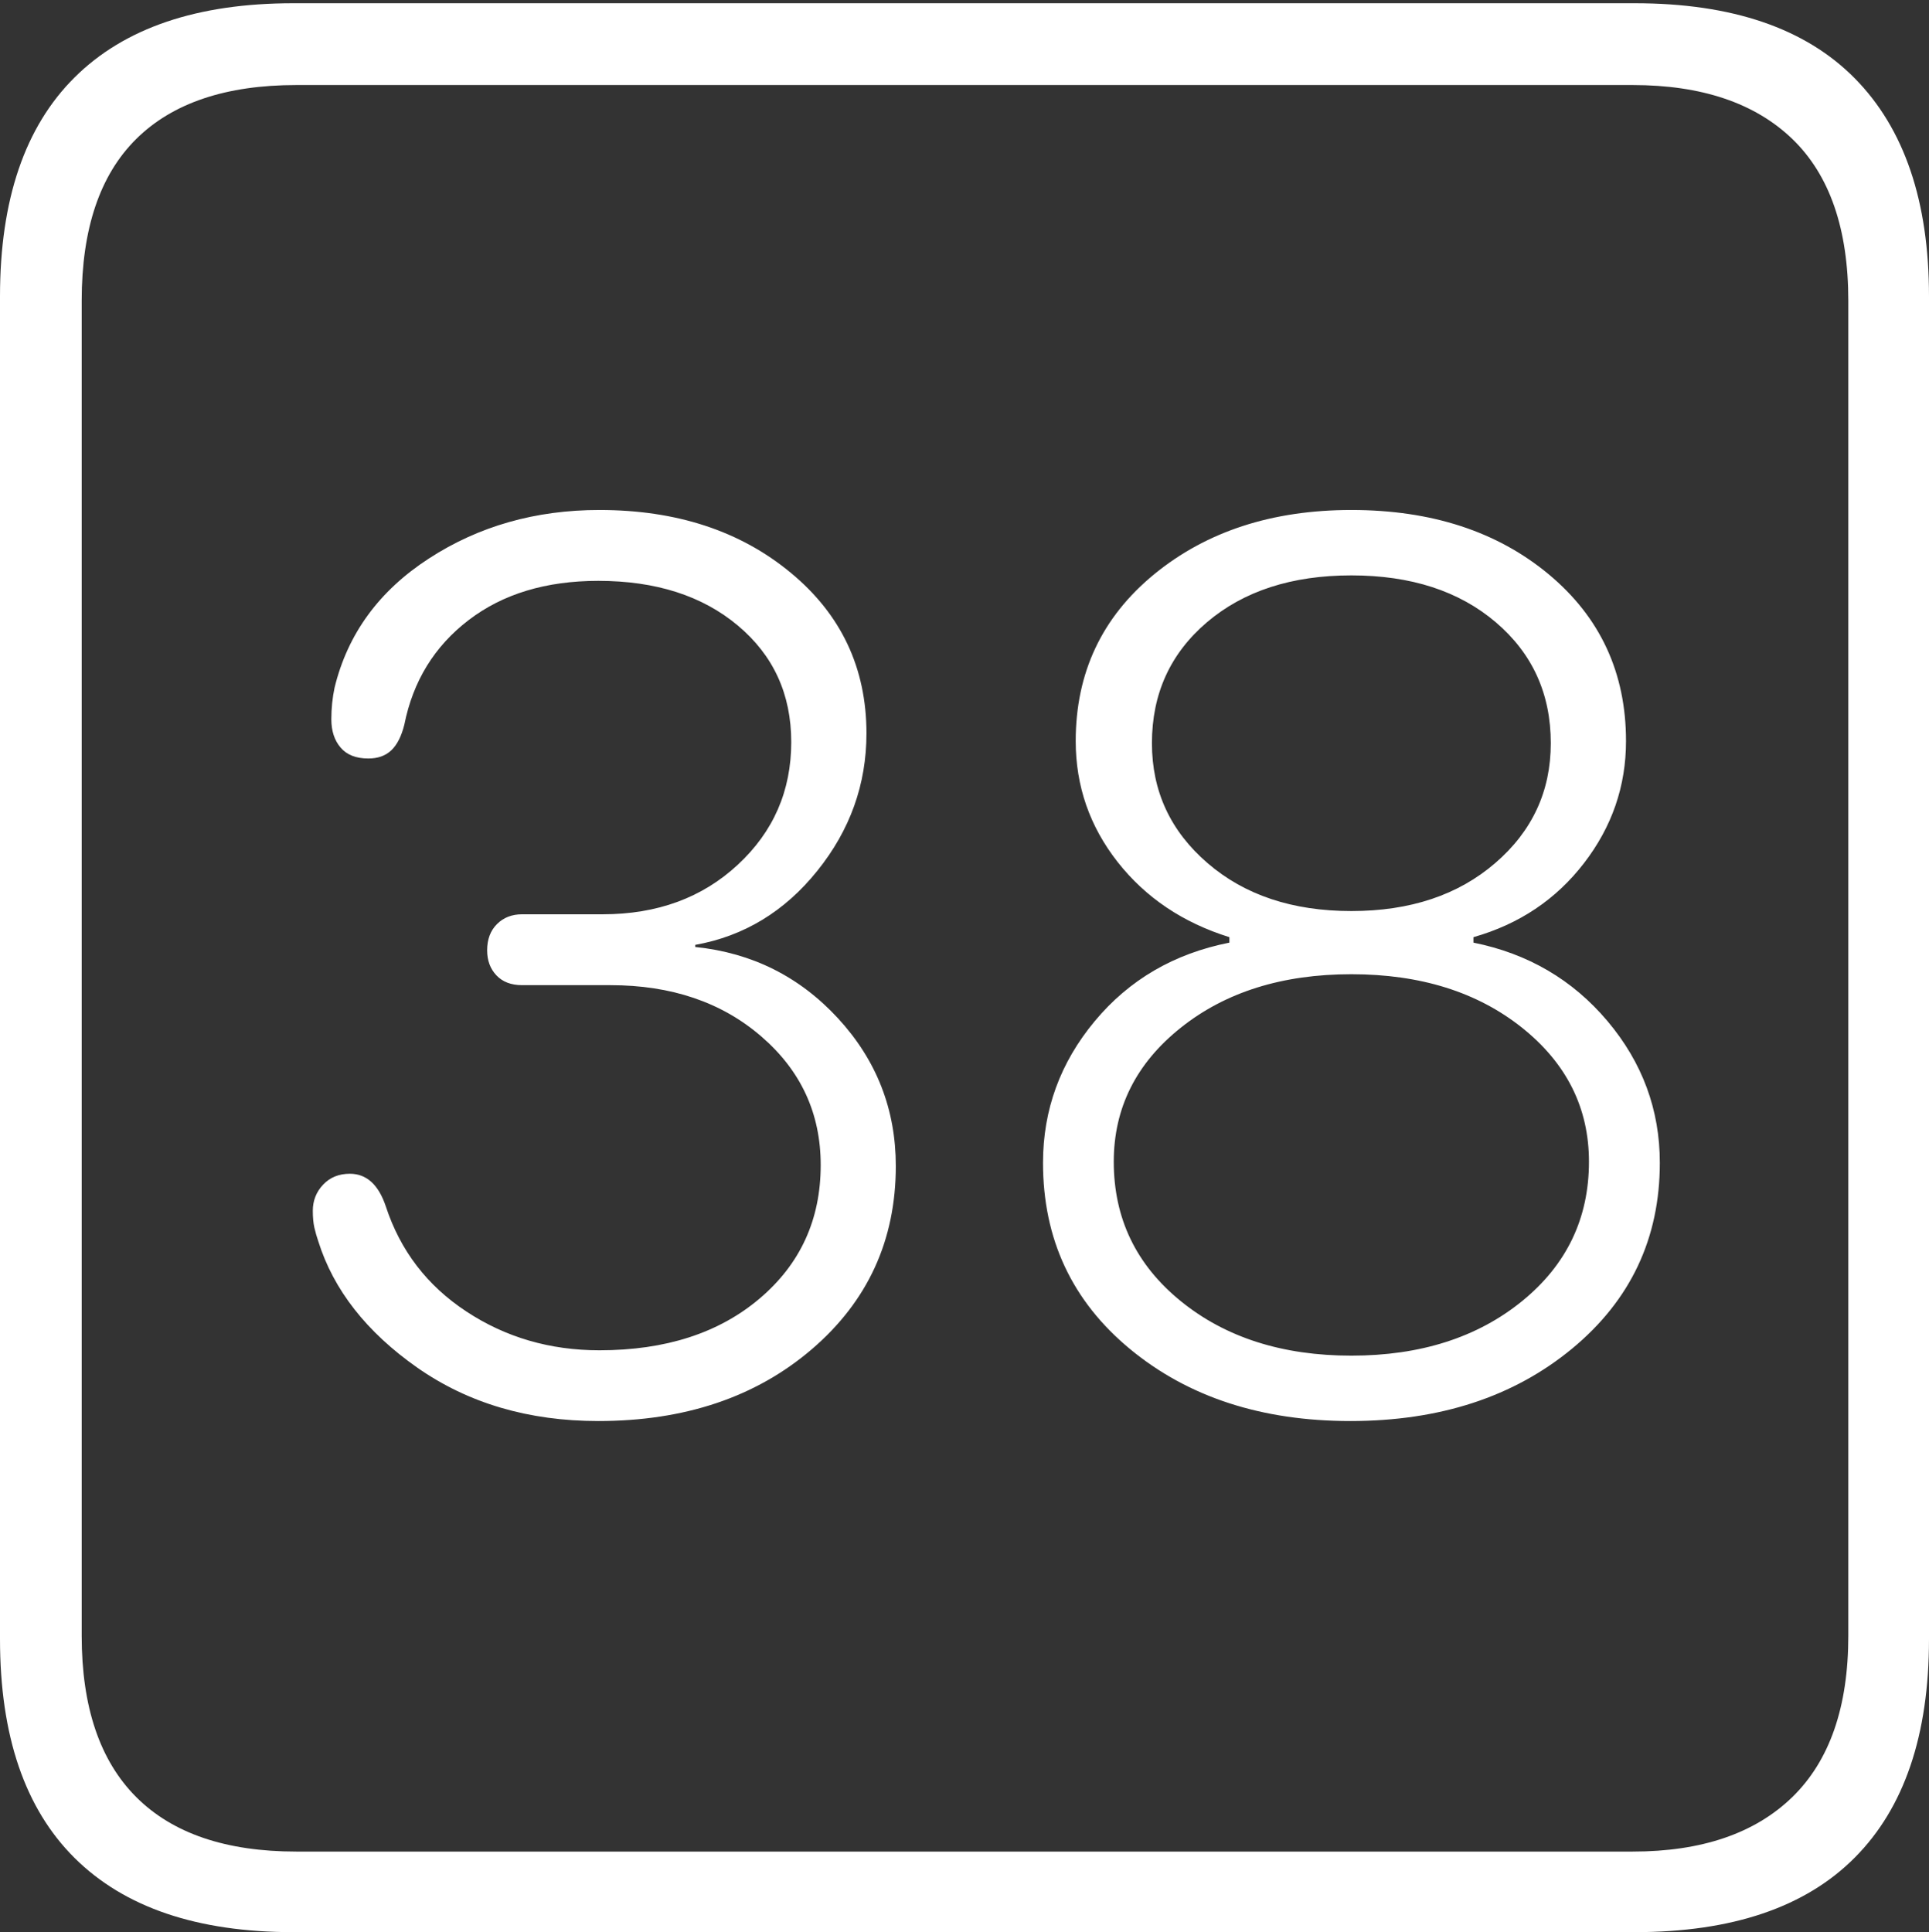 <?xml version="1.0" encoding="UTF-8"?>
<!--Generator: Apple Native CoreSVG 175-->
<!DOCTYPE svg
PUBLIC "-//W3C//DTD SVG 1.1//EN"
       "http://www.w3.org/Graphics/SVG/1.1/DTD/svg11.dtd">
<svg version="1.1" xmlns="http://www.w3.org/2000/svg" xmlns:xlink="http://www.w3.org/1999/xlink" width="17.285" height="17.314">
 <rect width="100%" height="100%" fill="#333333" stroke="none"/>
 <g>
  <rect height="17.314" opacity="0" width="17.285" x="0" y="0"/>
  <path d="M2.627 17.314L14.648 17.314Q15.957 17.314 16.621 16.645Q17.285 15.977 17.285 14.688L17.285 2.656Q17.285 1.377 16.621 0.703Q15.957 0.029 14.648 0.029L2.627 0.029Q1.338 0.029 0.669 0.693Q0 1.357 0 2.656L0 14.688Q0 15.986 0.669 16.65Q1.338 17.314 2.627 17.314ZM2.656 16.592Q1.709 16.592 1.221 16.104Q0.732 15.615 0.732 14.658L0.732 2.695Q0.732 1.729 1.221 1.245Q1.709 0.762 2.656 0.762L14.629 0.762Q15.557 0.762 16.06 1.245Q16.562 1.729 16.562 2.695L16.562 14.658Q16.562 15.615 16.06 16.104Q15.557 16.592 14.629 16.592ZM5.361 12.734Q6.523 12.734 7.275 12.09Q8.027 11.445 8.027 10.449Q8.027 9.688 7.51 9.126Q6.992 8.564 6.23 8.486L6.23 8.467Q6.885 8.35 7.324 7.803Q7.764 7.256 7.764 6.572Q7.764 5.693 7.085 5.132Q6.406 4.57 5.371 4.57Q4.512 4.57 3.843 5.005Q3.174 5.439 2.998 6.162Q2.969 6.299 2.969 6.445Q2.969 6.602 3.052 6.699Q3.135 6.797 3.301 6.797Q3.428 6.797 3.506 6.724Q3.584 6.65 3.623 6.494Q3.74 5.908 4.199 5.557Q4.658 5.205 5.361 5.205Q6.133 5.205 6.611 5.605Q7.09 6.006 7.09 6.65Q7.09 7.305 6.611 7.749Q6.133 8.193 5.4 8.193L4.678 8.193Q4.541 8.193 4.453 8.281Q4.365 8.369 4.365 8.516Q4.365 8.652 4.448 8.74Q4.531 8.828 4.678 8.828L5.469 8.828Q6.289 8.828 6.821 9.287Q7.354 9.746 7.354 10.44Q7.354 11.172 6.807 11.636Q6.26 12.1 5.371 12.1Q4.707 12.1 4.18 11.753Q3.652 11.406 3.457 10.81Q3.359 10.518 3.135 10.518Q2.988 10.518 2.896 10.615Q2.803 10.713 2.803 10.85Q2.803 10.938 2.817 11.001Q2.832 11.065 2.852 11.123Q3.057 11.777 3.74 12.256Q4.424 12.734 5.361 12.734ZM12.1 12.734Q13.301 12.734 14.087 12.085Q14.873 11.435 14.873 10.42Q14.873 9.707 14.404 9.15Q13.935 8.594 13.203 8.447L13.203 8.398Q13.818 8.223 14.194 7.734Q14.57 7.246 14.57 6.641Q14.57 5.723 13.877 5.146Q13.184 4.57 12.109 4.57Q11.045 4.57 10.342 5.146Q9.639 5.723 9.639 6.641Q9.639 7.246 10.015 7.725Q10.391 8.203 11.016 8.398L11.016 8.447Q10.273 8.594 9.81 9.15Q9.346 9.707 9.346 10.42Q9.346 11.445 10.127 12.09Q10.908 12.734 12.1 12.734ZM12.109 12.148Q11.182 12.148 10.581 11.66Q9.98 11.172 9.98 10.41Q9.98 9.688 10.581 9.209Q11.182 8.73 12.109 8.73Q13.037 8.73 13.638 9.209Q14.238 9.688 14.238 10.41Q14.238 11.172 13.638 11.66Q13.037 12.148 12.109 12.148ZM12.109 8.164Q11.318 8.164 10.82 7.734Q10.322 7.305 10.322 6.66Q10.322 5.996 10.815 5.576Q11.309 5.156 12.109 5.156Q12.91 5.156 13.403 5.576Q13.896 5.996 13.896 6.66Q13.896 7.305 13.398 7.734Q12.9 8.164 12.109 8.164Z" fill="#ffffff"/>
 </g>
</svg>
